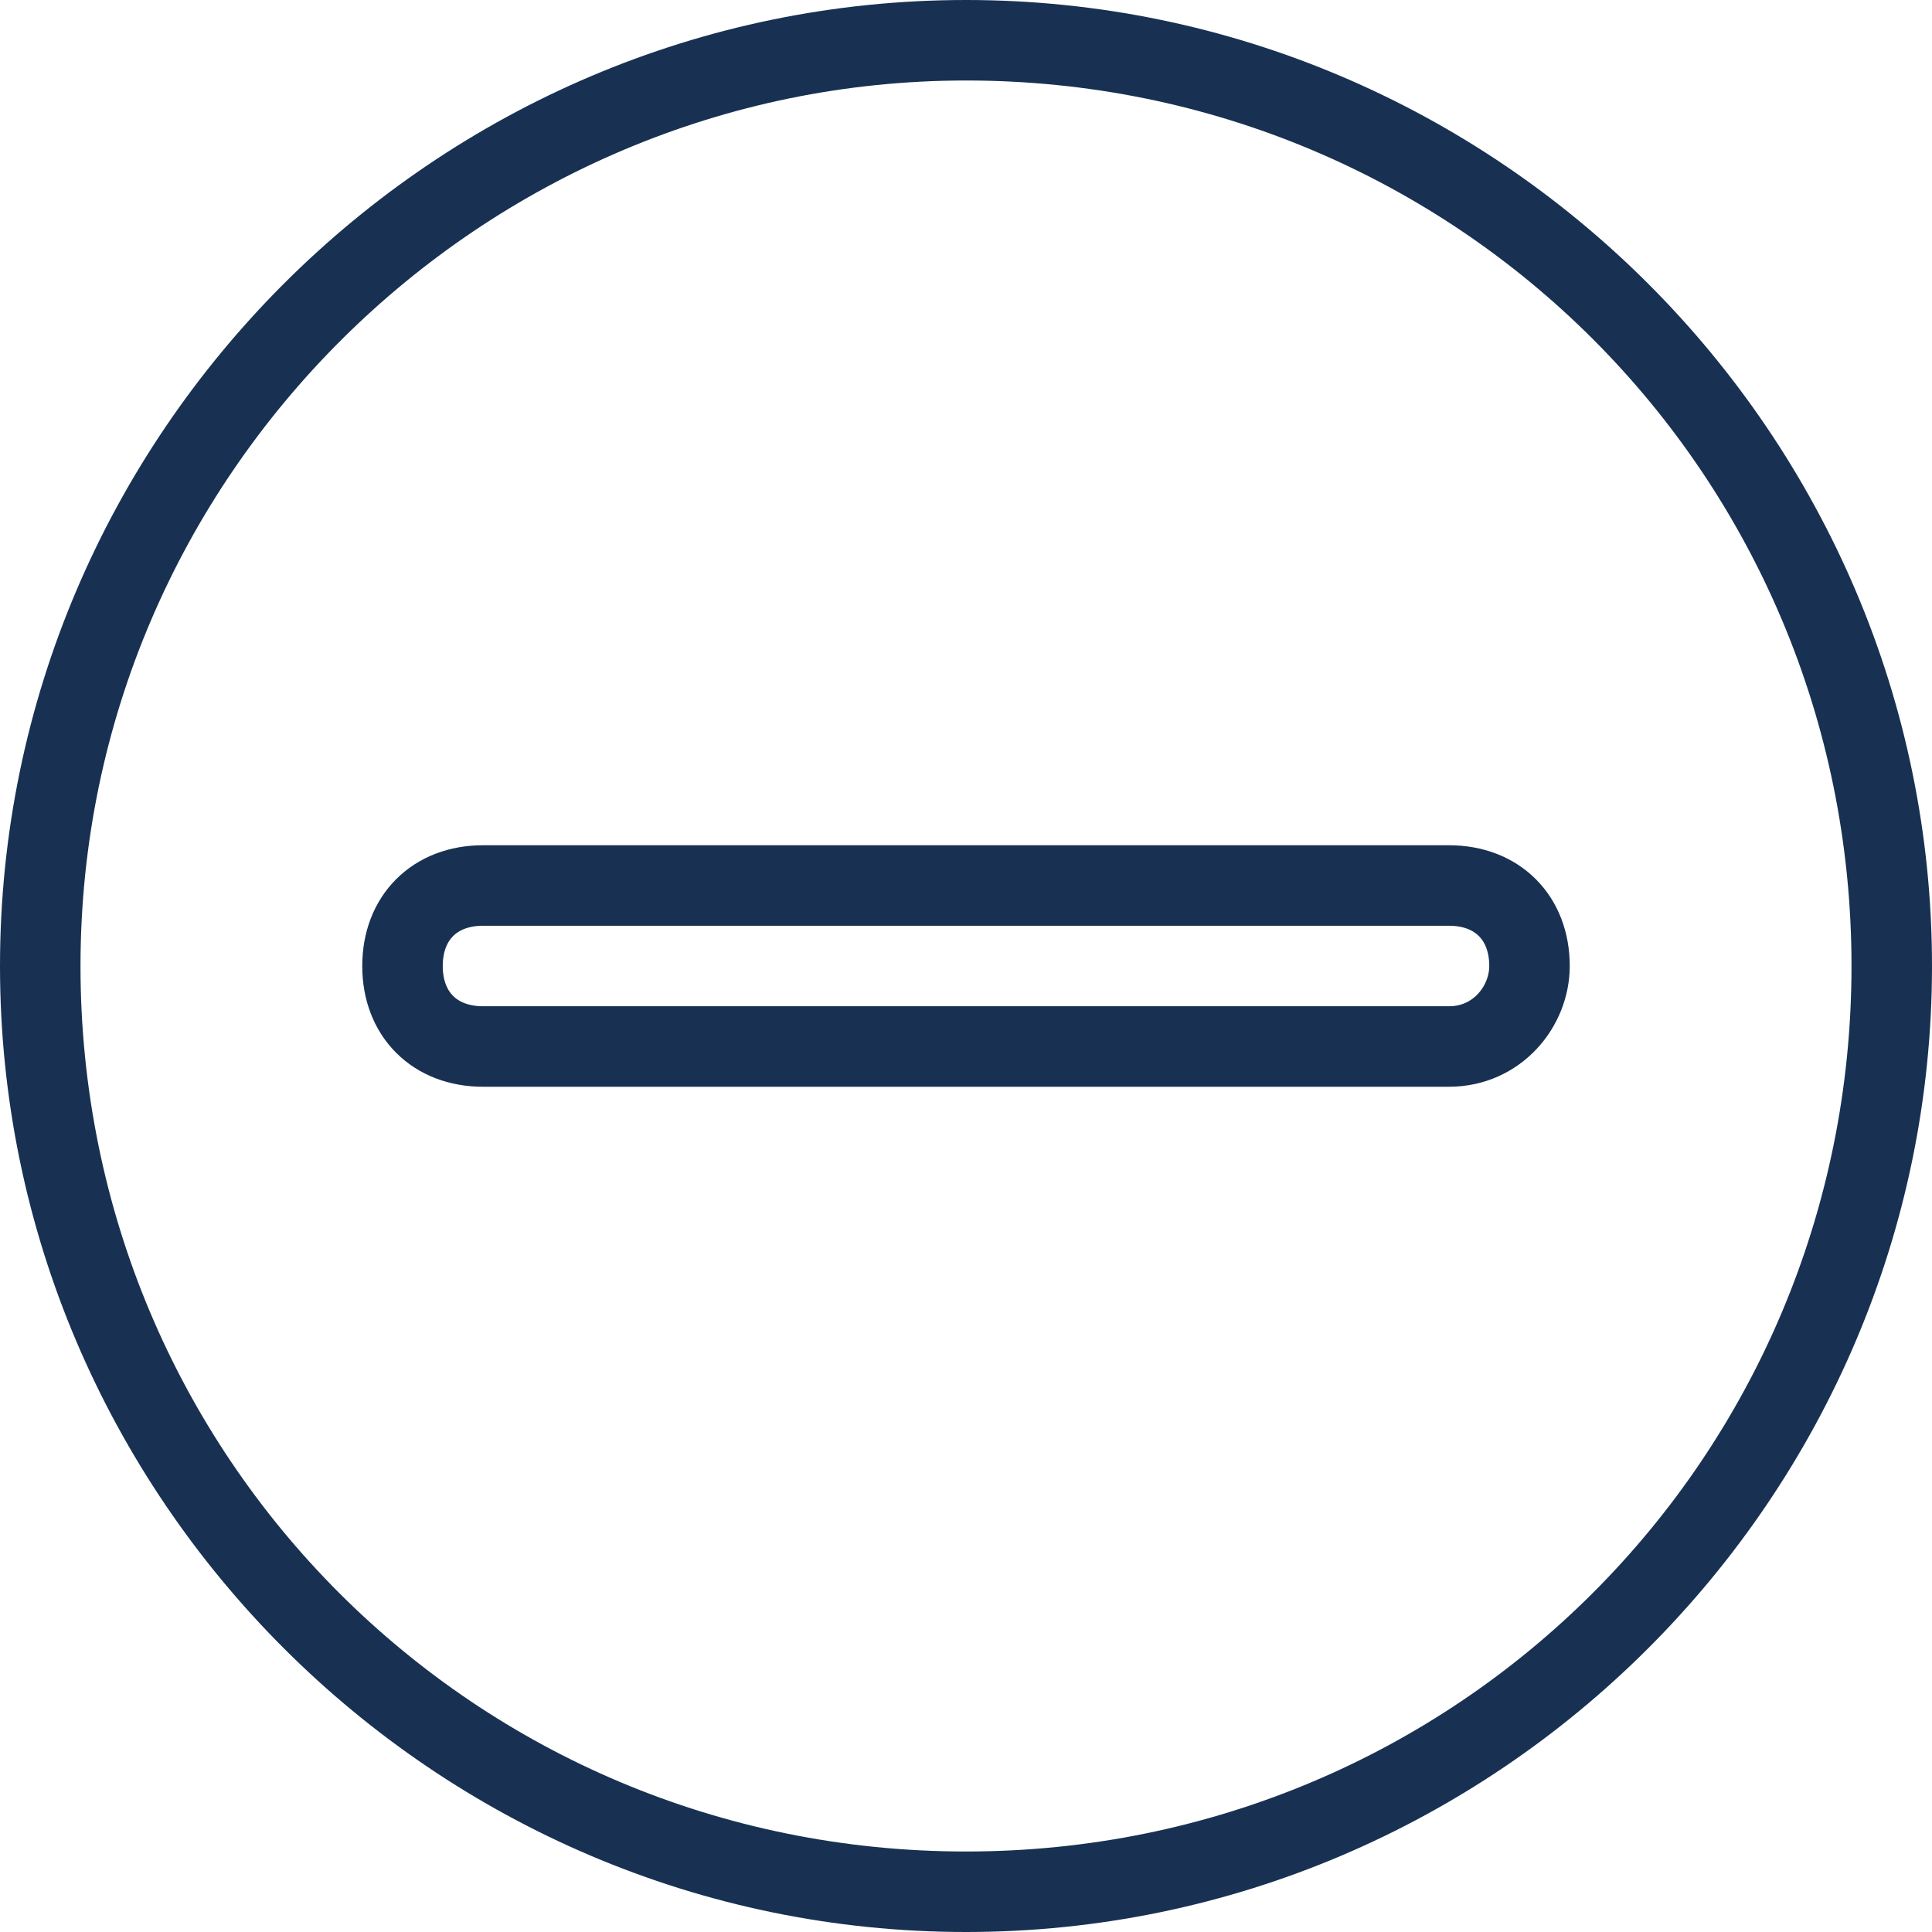 <svg xmlns="http://www.w3.org/2000/svg" fill="none" viewBox="0 0 24 24">
  <path fill="#183153" d="M12 1c6.1 0 11 4.9 11 11s-4.9 11-11 11S1 18.1 1 12 6 1 12 1Zm0-1C5.4 0 0 5.4 0 12s5.4 12 12 12 12-5.4 12-12S18.6 0 12 0Z"/>
  <path stroke="#183153" d="M18 13H6c-.6 0-1-.4-1-1s.4-1 1-1h12c.6 0 1 .4 1 1 0 .5-.4 1-1 1Z"/>
</svg>
